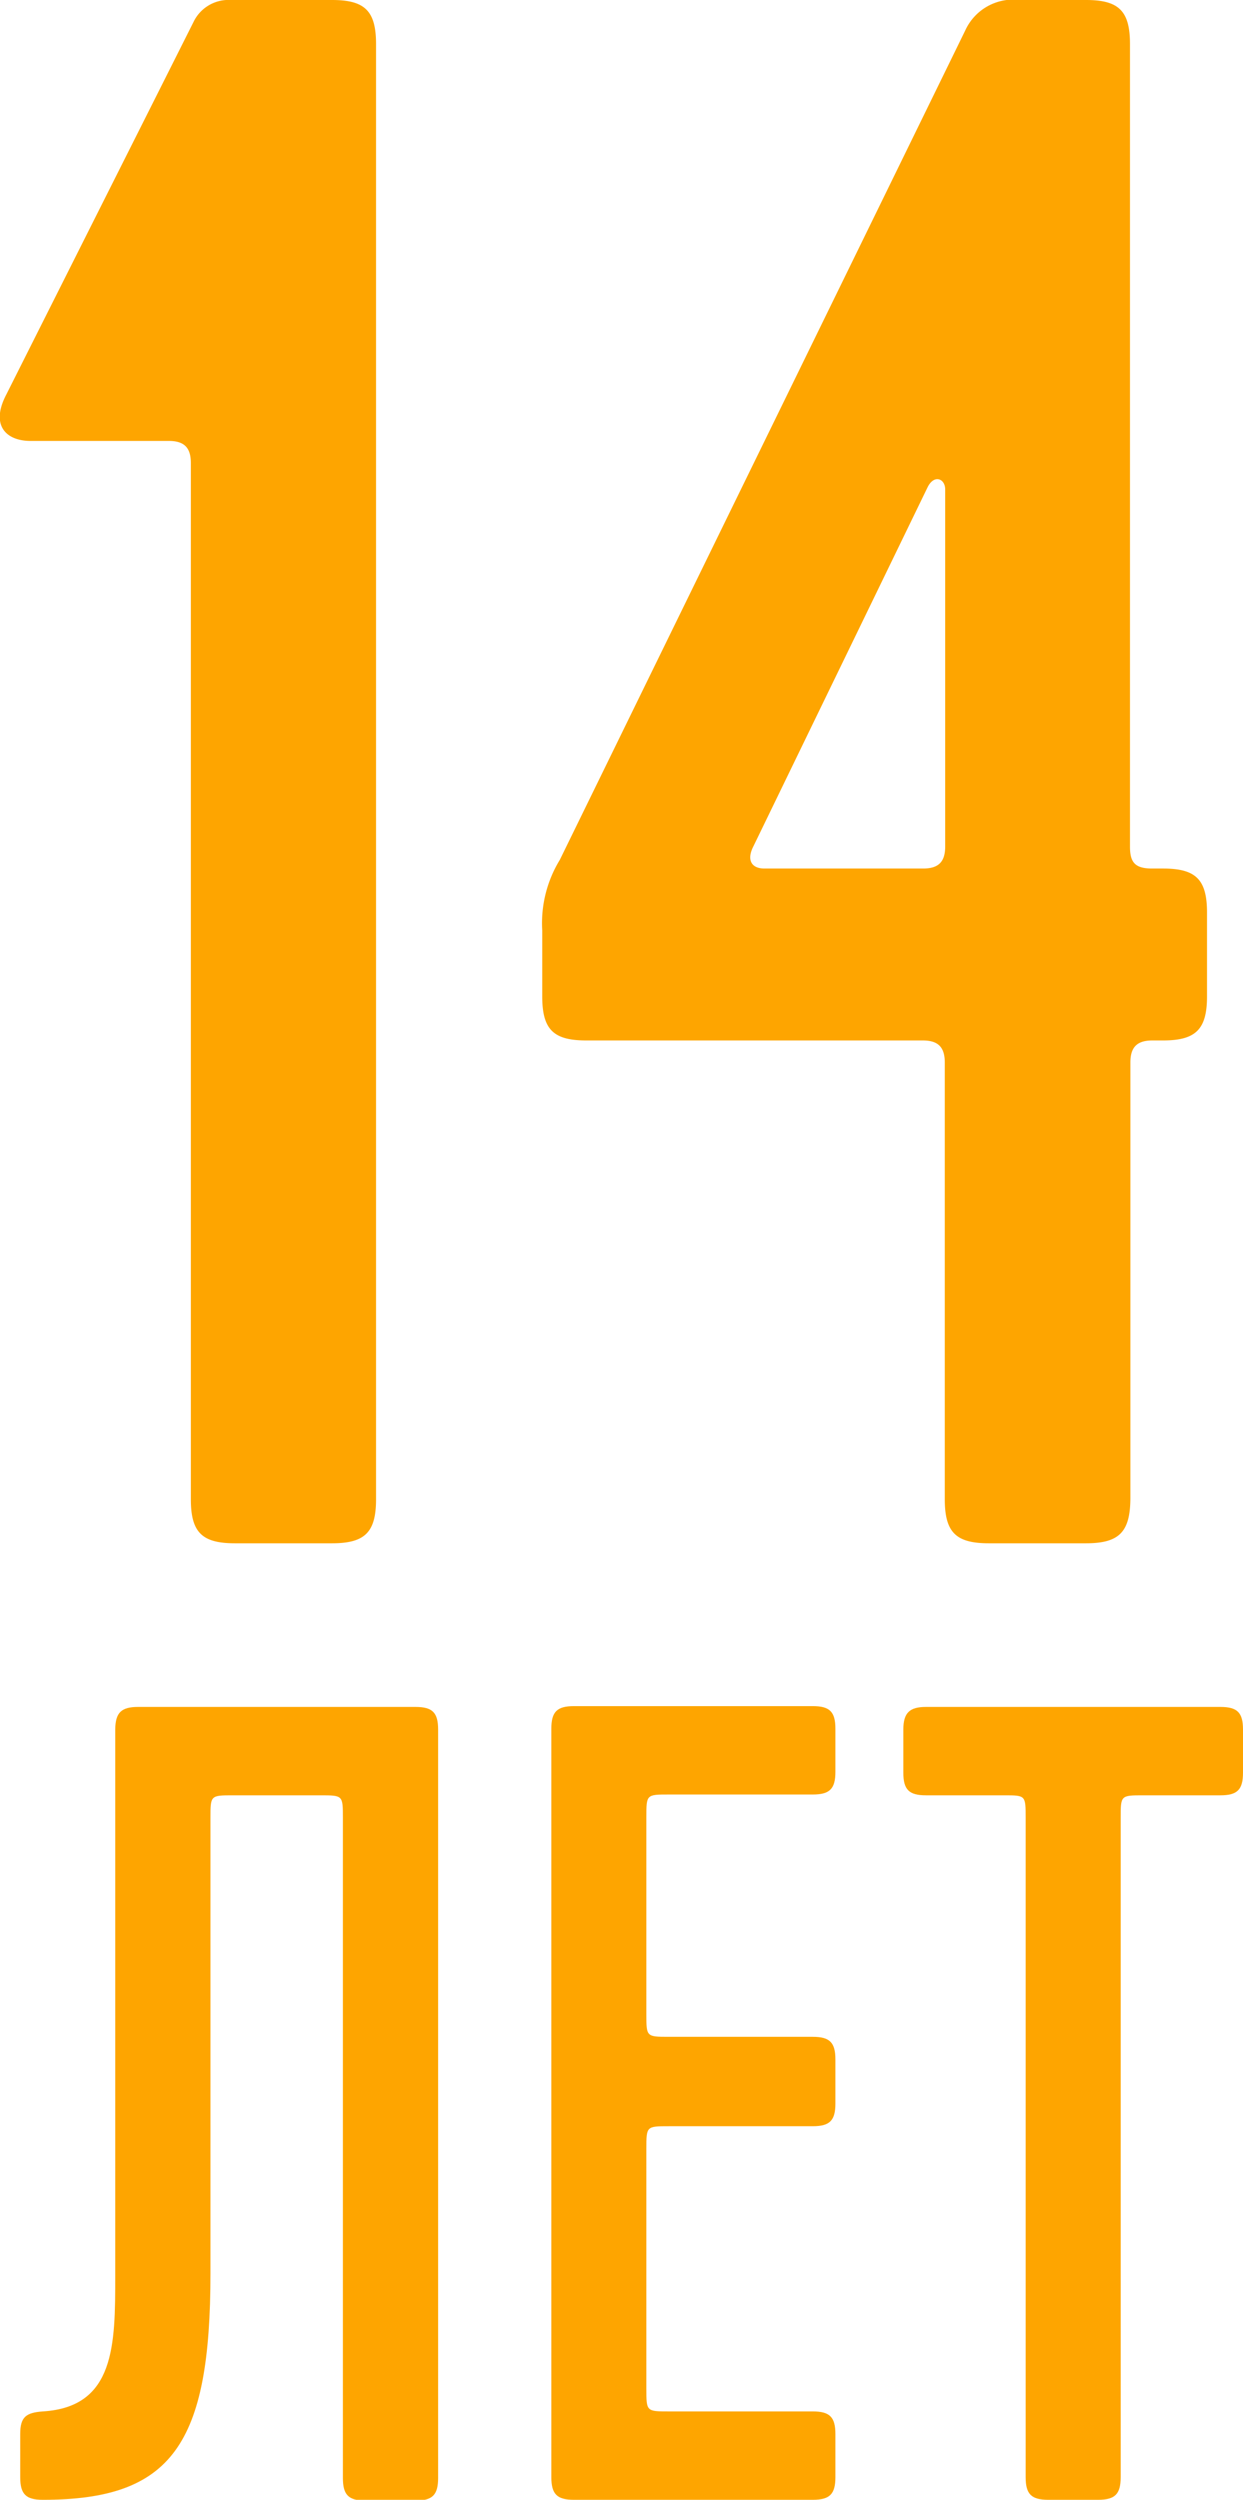 <svg xmlns="http://www.w3.org/2000/svg" viewBox="0 0 61.48 123.59"><defs><style>.cls-1{fill:#fea500;}</style></defs><title>14</title><g id="Слой_2" data-name="Слой 2"><g id="Слой_1-2" data-name="Слой 1"><path class="cls-1" d="M11.42,0h5c1.63,0,2.18.54,2.18,2.18V74.12c0,1.63-.54,2.18-2.18,2.18h-4.8c-1.63,0-2.18-.54-2.18-2.18V22.89c0-.76-.33-1.09-1.09-1.09H1.51c-1.2,0-2-.76-1.2-2.29L9.57,1.09A1.92,1.92,0,0,1,11.42,0Z"/><path class="cls-1" d="M53.71,76.3h-4.8c-1.63,0-2.18-.54-2.18-2.18V52.53c0-.76-.33-1.09-1.09-1.09H29c-1.63,0-2.18-.54-2.18-2.18V46a6,6,0,0,1,.87-3.49l20.05-41A2.61,2.61,0,0,1,50.44,0h3.27c1.63,0,2.18.54,2.18,2.18V41.85c0,.76.22,1.09,1.09,1.09h.54c1.63,0,2.18.54,2.18,2.18v4.14c0,1.63-.55,2.18-2.18,2.18H57c-.76,0-1.09.33-1.09,1.09V74.12C55.89,75.75,55.35,76.3,53.71,76.3ZM37.26,41.85c-.33.65-.11,1.09.55,1.09h7.85c.76,0,1.09-.33,1.09-1.09V24.2c0-.54-.55-.76-.87-.11Z"/><path class="cls-1" d="M6.83,84.39H20.55c.84,0,1.12.28,1.12,1.12v37c0,.84-.28,1.12-1.12,1.12H18.08c-.84,0-1.12-.28-1.12-1.12V89.88c0-1.12,0-1.12-1.12-1.12H11.53c-1.12,0-1.12,0-1.12,1.12v22.51c0,8.46-1.9,11.2-8.29,11.2-.84,0-1.12-.28-1.12-1.12v-2.13c0-.84.28-1.06,1.12-1.12,3.58-.22,3.58-3.3,3.58-6.72v-27C5.71,84.67,6,84.39,6.83,84.39Z"/><path class="cls-1" d="M27.27,122.47v-37c0-.84.28-1.12,1.12-1.12H40.2c.84,0,1.12.28,1.12,1.12v2.13c0,.84-.28,1.12-1.12,1.12H33.09c-1.12,0-1.12,0-1.12,1.12v9.74c0,1.12,0,1.12,1.12,1.12H40.2c.84,0,1.12.28,1.12,1.12V104c0,.84-.28,1.12-1.12,1.12H33.09c-1.12,0-1.12,0-1.12,1.12V118.1c0,1.12,0,1.12,1.12,1.12H40.2c.84,0,1.12.28,1.12,1.12v2.13c0,.84-.28,1.12-1.12,1.12H28.39C27.55,123.59,27.27,123.31,27.27,122.47Z"/><path class="cls-1" d="M45.8,84.39H60.36c.84,0,1.12.28,1.12,1.12v2.13c0,.84-.28,1.12-1.12,1.12H56.55c-1.12,0-1.12,0-1.12,1.12v32.59c0,.84-.28,1.12-1.12,1.12H51.85c-.84,0-1.12-.28-1.12-1.12V89.88c0-1.12,0-1.12-1.06-1.12H45.8c-.84,0-1.12-.28-1.12-1.12V85.51C44.68,84.67,45,84.39,45.8,84.39Z"/></g></g></svg>